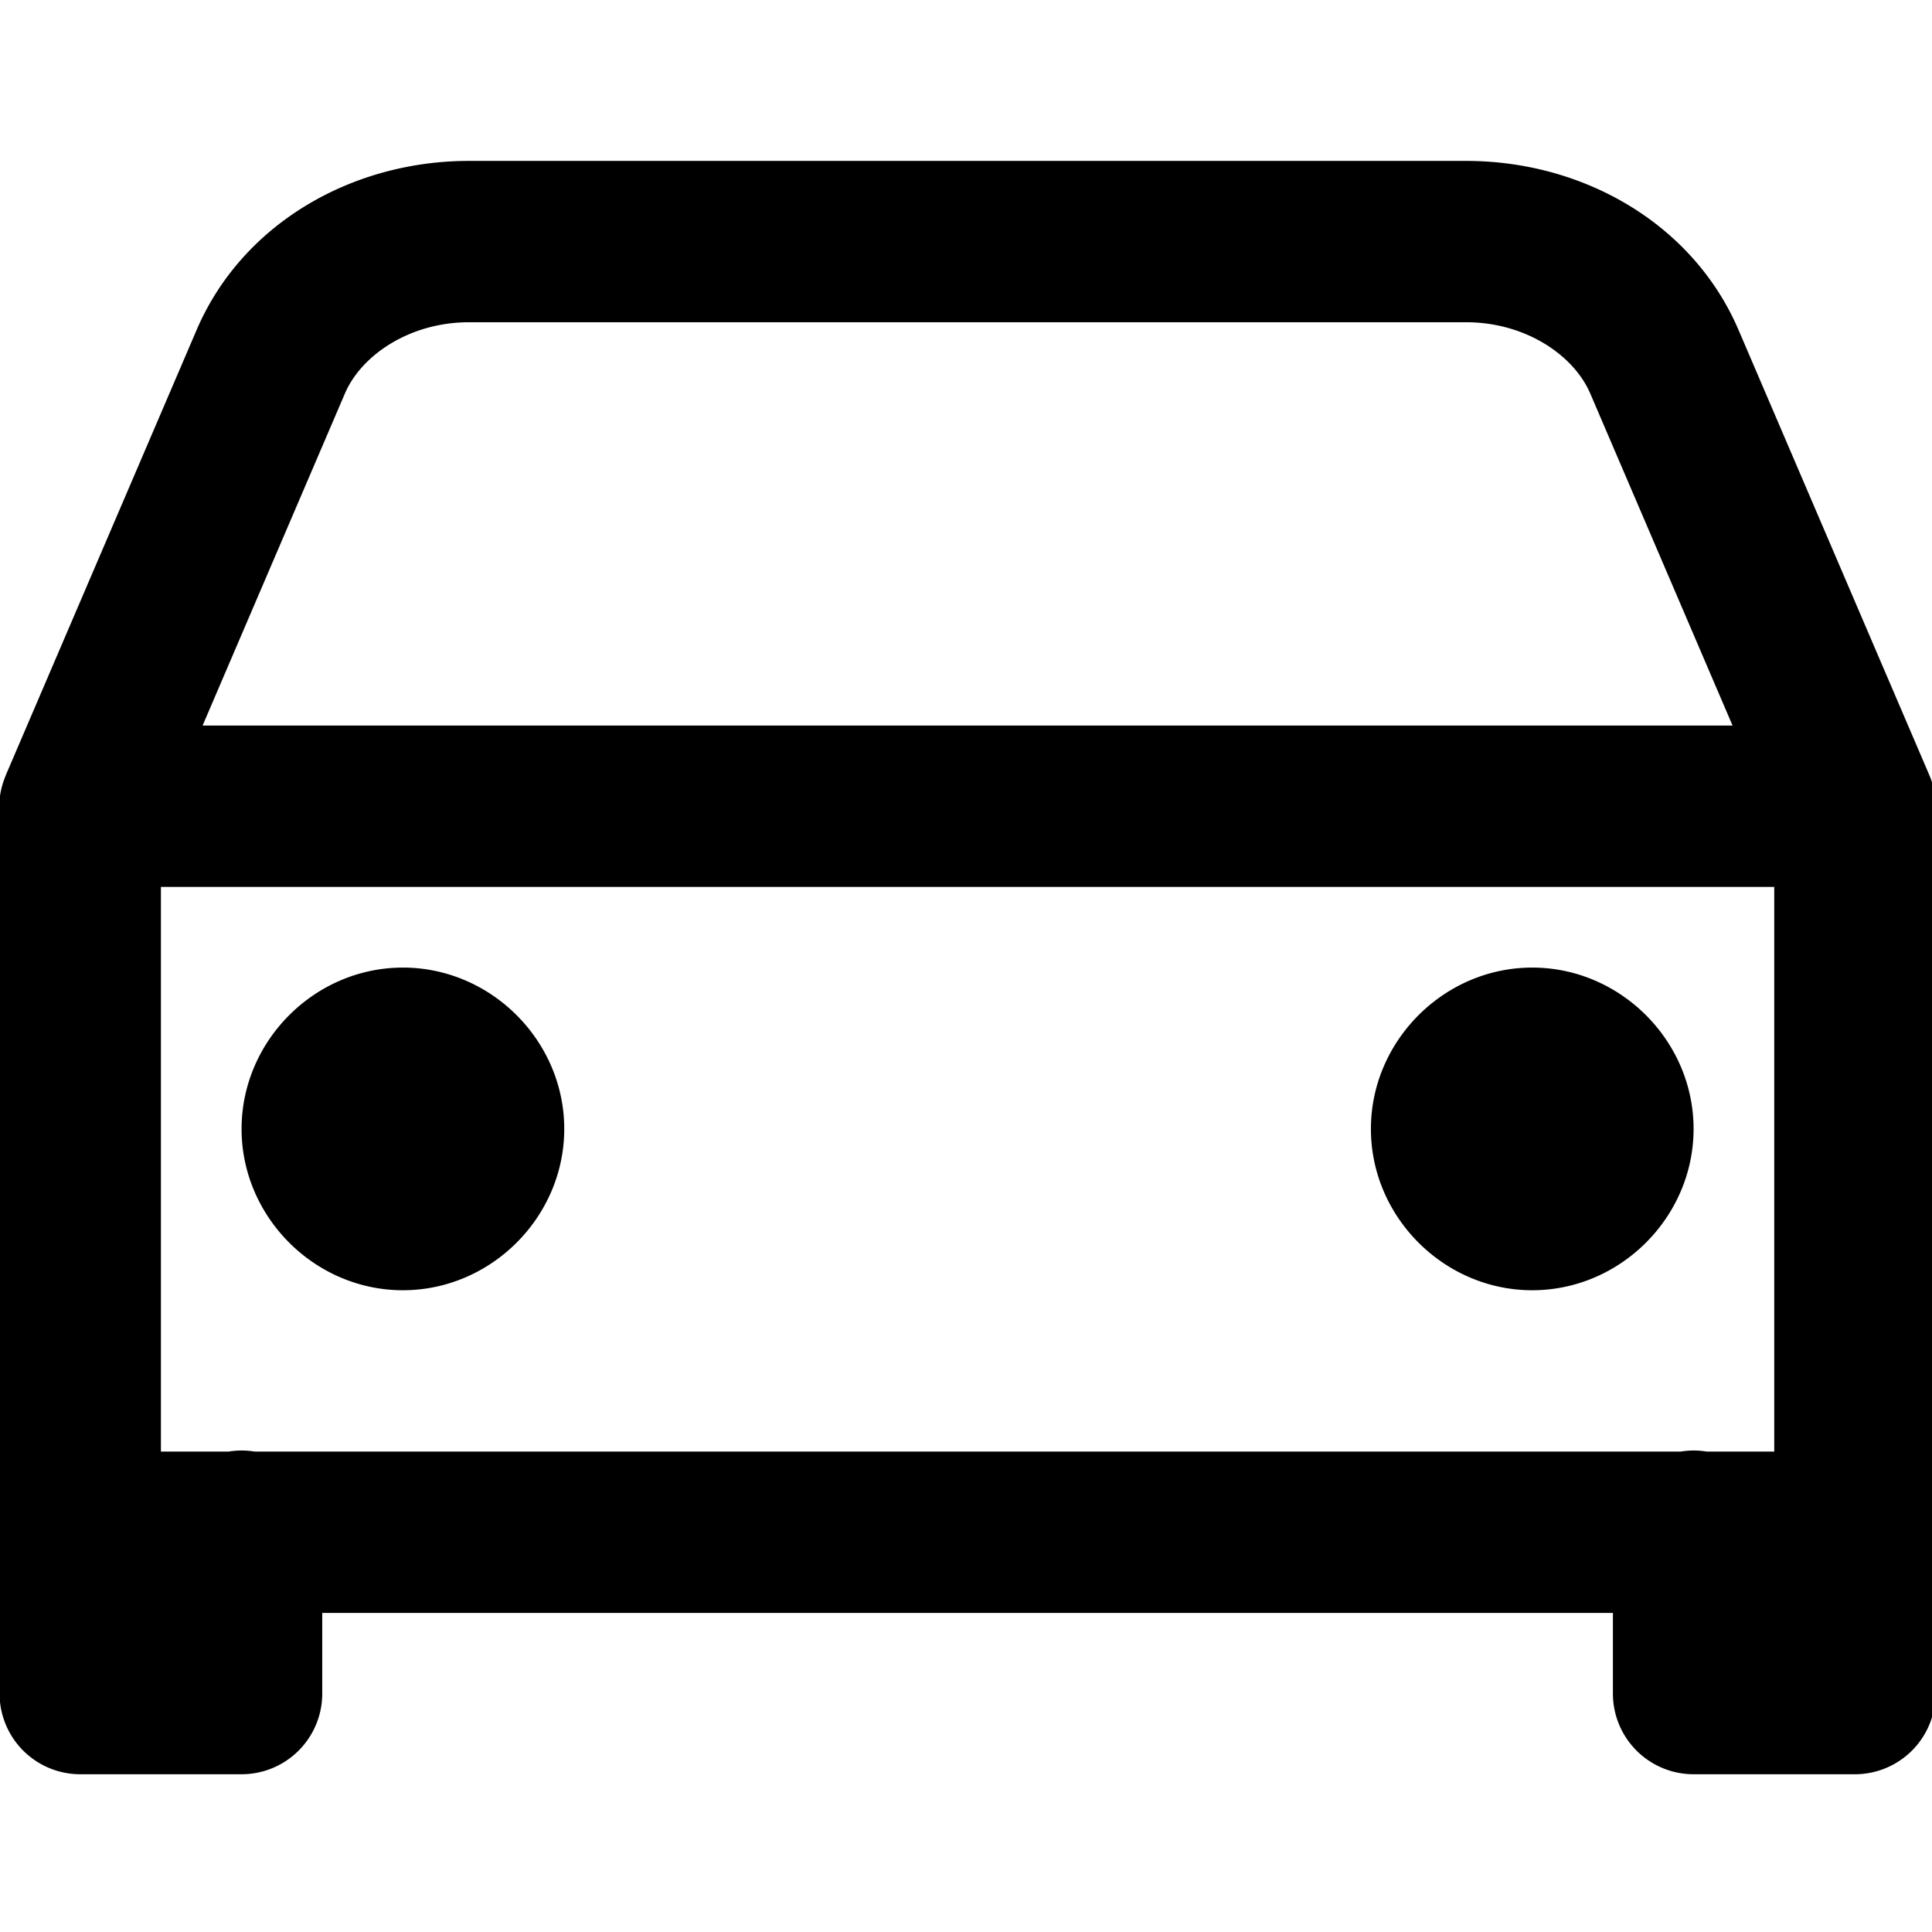 <svg xmlns="http://www.w3.org/2000/svg" xmlns:svg="http://www.w3.org/2000/svg" xmlns:xsi="http://www.w3.org/2001/XMLSchema-instance" id="Layer_1" width="800" height="800" x="0" y="0" version="1.1" viewBox="0 0 100.4 100.4" xml:space="preserve" xsi:schemaLocation="http://sodipodi.sourceforge.net/DTD/sodipodi-0.dtd"><g id="g847" transform="matrix(0.262,0,0,0.262,-16.79,-16.79)"><path style="color:#000;font-style:normal;font-variant:normal;font-weight:400;font-stretch:normal;font-size:medium;line-height:normal;font-family:sans-serif;font-variant-ligatures:normal;font-variant-position:normal;font-variant-caps:normal;font-variant-numeric:normal;font-variant-alternates:normal;font-feature-settings:normal;text-indent:0;text-align:start;text-decoration:none;text-decoration-line:none;text-decoration-style:solid;text-decoration-color:#000;letter-spacing:normal;word-spacing:normal;text-transform:none;writing-mode:lr-tb;direction:ltr;text-orientation:mixed;dominant-baseline:auto;baseline-shift:baseline;text-anchor:start;white-space:normal;shape-padding:0;clip-rule:nonzero;display:inline;overflow:visible;visibility:visible;opacity:1;isolation:auto;mix-blend-mode:normal;color-interpolation:sRGB;color-interpolation-filters:linearRGB;solid-color:#000;solid-opacity:1;vector-effect:none;fill:#000;fill-opacity:1;fill-rule:nonzero;stroke:none;stroke-width:32px;stroke-linecap:round;stroke-linejoin:round;stroke-miterlimit:4;stroke-dasharray:none;stroke-dashoffset:0;stroke-opacity:1;color-rendering:auto;image-rendering:auto;shape-rendering:auto;text-rendering:auto;enable-background:accumulate" id="circle831" d="m 157.109,96 c -23.297,0 -45.016,12.502 -54.035,33.547 l -37.781,88.15 a 16.002,16.002 0 0 0 -0.127,0.33 16.002,16.002 0 0 0 -0.146,0.381 A 16.002,16.002 0 0 0 64,225.799 V 368 400 a 16.002,16.002 0 0 0 16,16 h 32 a 16.002,16.002 0 0 0 16,-16 v -16 h 256 v 16 a 16.002,16.002 0 0 0 16,16 h 32 a 16.002,16.002 0 0 0 16,-16 V 368 225.711 a 16.002,16.002 0 0 0 -1.262,-7.938 16.002,16.002 0 0 0 -0.002,-0.004 16.002,16.002 0 0 0 -0.002,-0.002 16.002,16.002 0 0 0 -0.027,-0.07 L 408.926,129.547 C 399.907,108.502 378.188,96 354.891,96 Z m 0,32 h 197.781 c 11.723,0 21.342,6.497 24.623,14.152 L 407.734,208 H 104.266 l 28.221,-65.848 C 135.767,134.497 145.387,128 157.109,128 Z M 96,240 h 320 v 112 h -13.389 a 16.002,16.002 0 0 0 -5.186,0 H 114.611 a 16.002,16.002 0 0 0 -5.186,0 H 96 Z m 48,16 c -17.484,0 -32,14.516 -32,32 0,17.484 14.516,32 32,32 17.484,0 32,-14.516 32,-32 0,-17.484 -14.516,-32 -32,-32 z m 224,0 c -17.484,0 -32,14.516 -32,32 0,17.484 14.516,32 32,32 17.484,0 32,-14.516 32,-32 0,-17.484 -14.516,-32 -32,-32 z"/></g></svg>